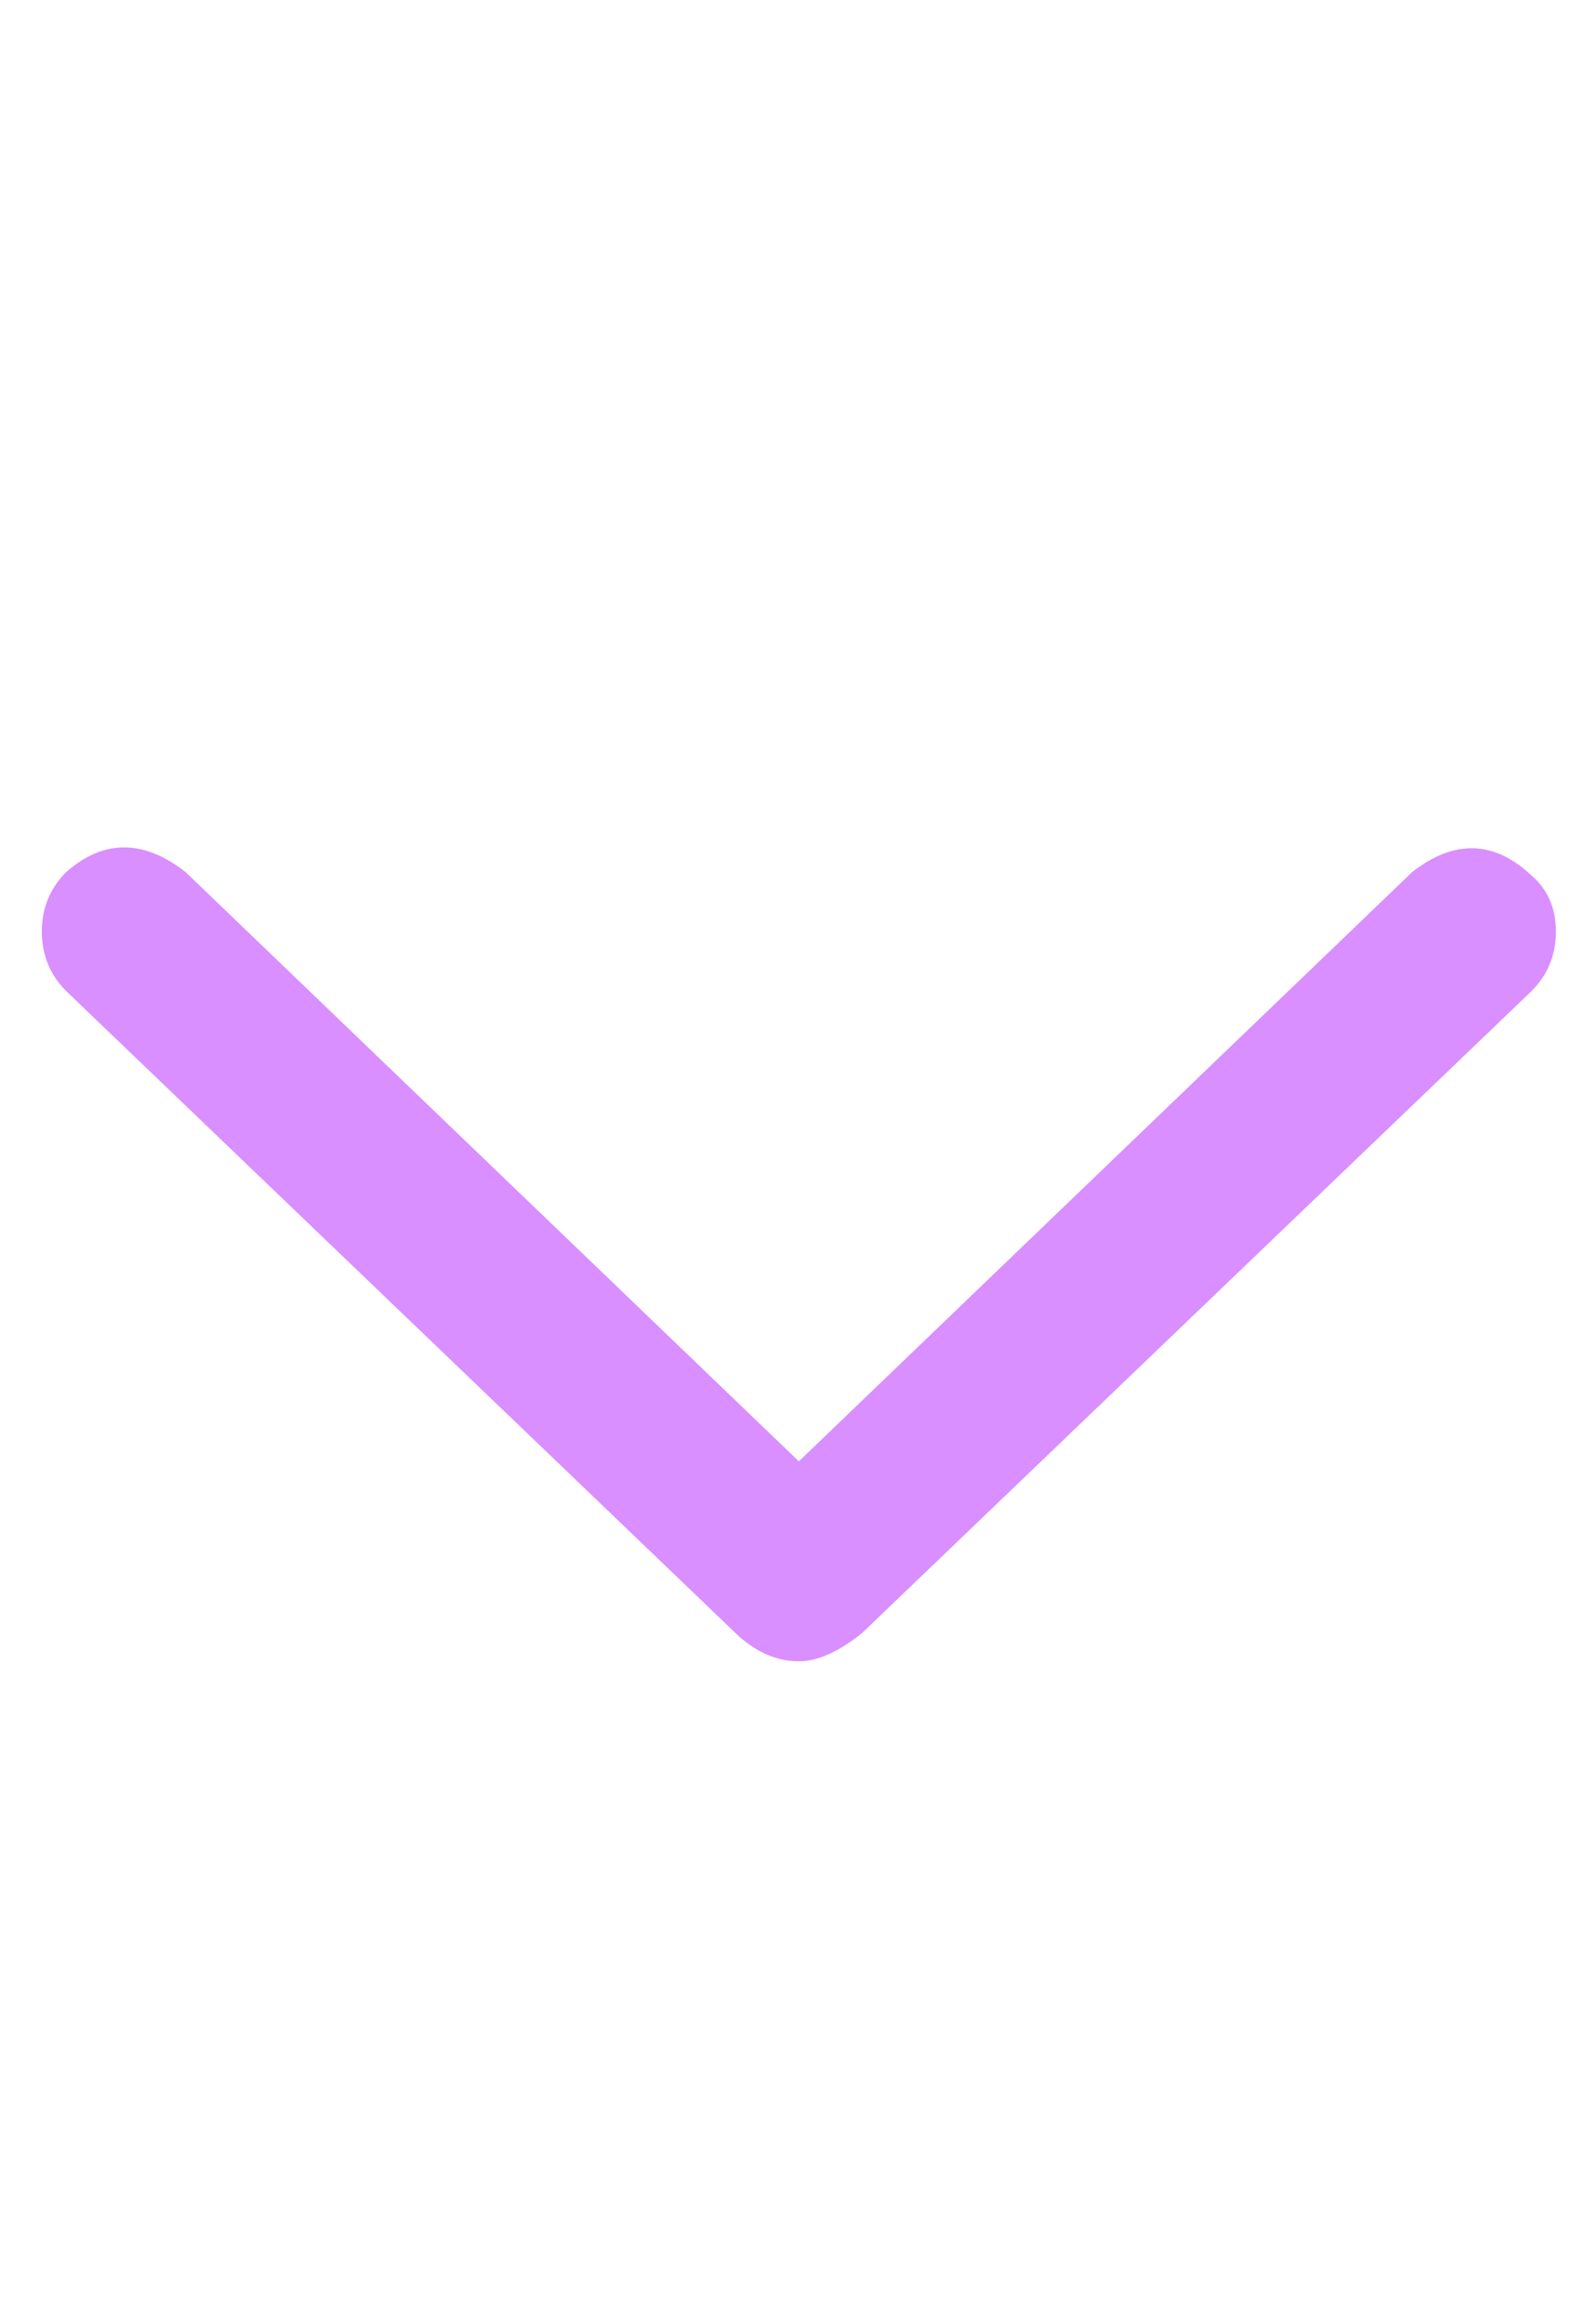 <svg width="15" height="22" viewBox="0 0 15 22" fill="none" xmlns="http://www.w3.org/2000/svg">
<g clip-path="url(#clip0_3_2479)">
<path d="M14.502 9.384L8.162 15.462C7.941 15.639 7.742 15.728 7.565 15.728C7.366 15.728 7.178 15.65 7.001 15.495L0.628 9.384C0.473 9.229 0.396 9.041 0.396 8.819C0.396 8.598 0.473 8.41 0.628 8.255C0.982 7.945 1.358 7.945 1.756 8.255L7.565 13.835L13.374 8.255C13.772 7.945 14.148 7.956 14.502 8.288C14.657 8.421 14.734 8.598 14.734 8.819C14.734 9.041 14.657 9.229 14.502 9.384Z" fill="#D98FFF"/>
</g>
<defs>
<clipPath id="clip0_3_2479">
<rect width="14.87" height="20.39" fill="white" transform="matrix(1 0 0 -1 0.13 21.14)"/>
</clipPath>
</defs>
</svg>
